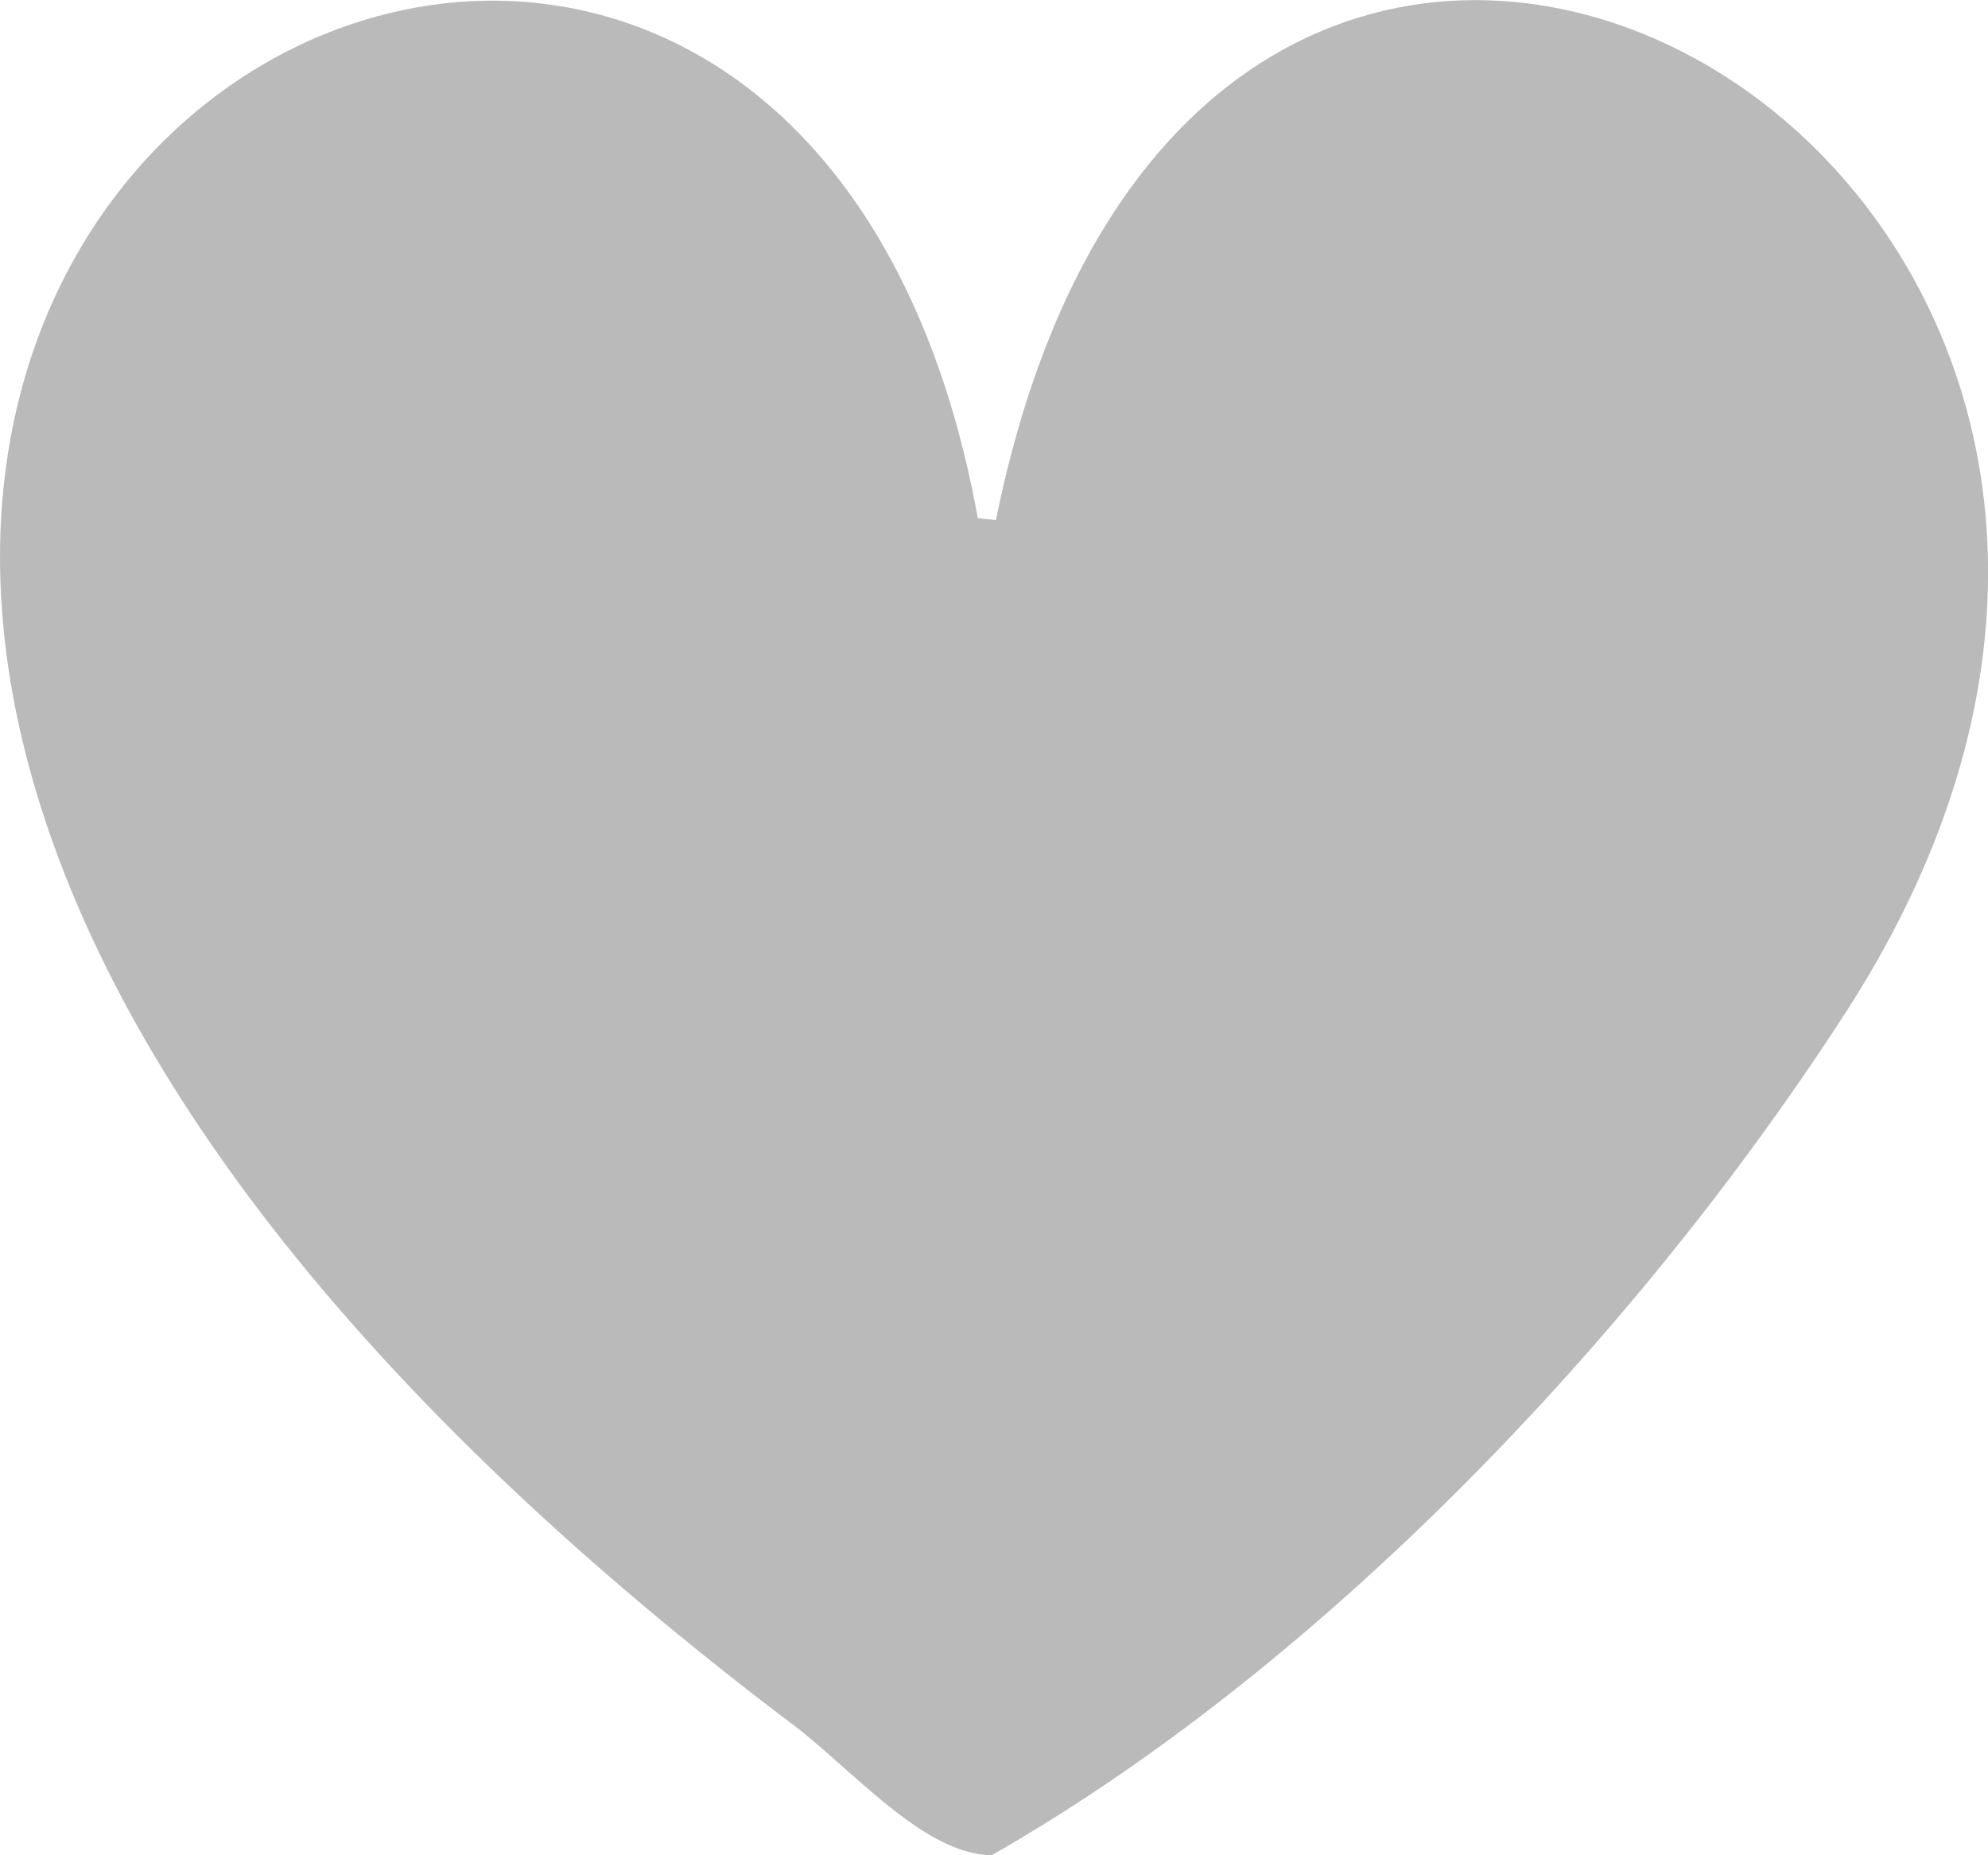 <svg width="15" height="14" viewBox="0 0 15 14" fill="none" xmlns="http://www.w3.org/2000/svg">
    <g clip-path="url(#pnjxs46vsa)">
        <path d="M7.515 3.923c1.571-7.771 10.566-2.65 6.39 3.75-1.596 2.46-3.973 4.93-6.423 6.327-.487-.008-.985-.574-1.443-.943C-7.515 2.864 5.75-5.053 7.378 3.91l.134.014h.003z" fill="#BABABA"/>
    </g>
    <defs>
        <clipPath id="pnjxs46vsa">
            <path fill="#fff" d="M0 0h15v14H0z"/>
        </clipPath>
    </defs>
</svg>
